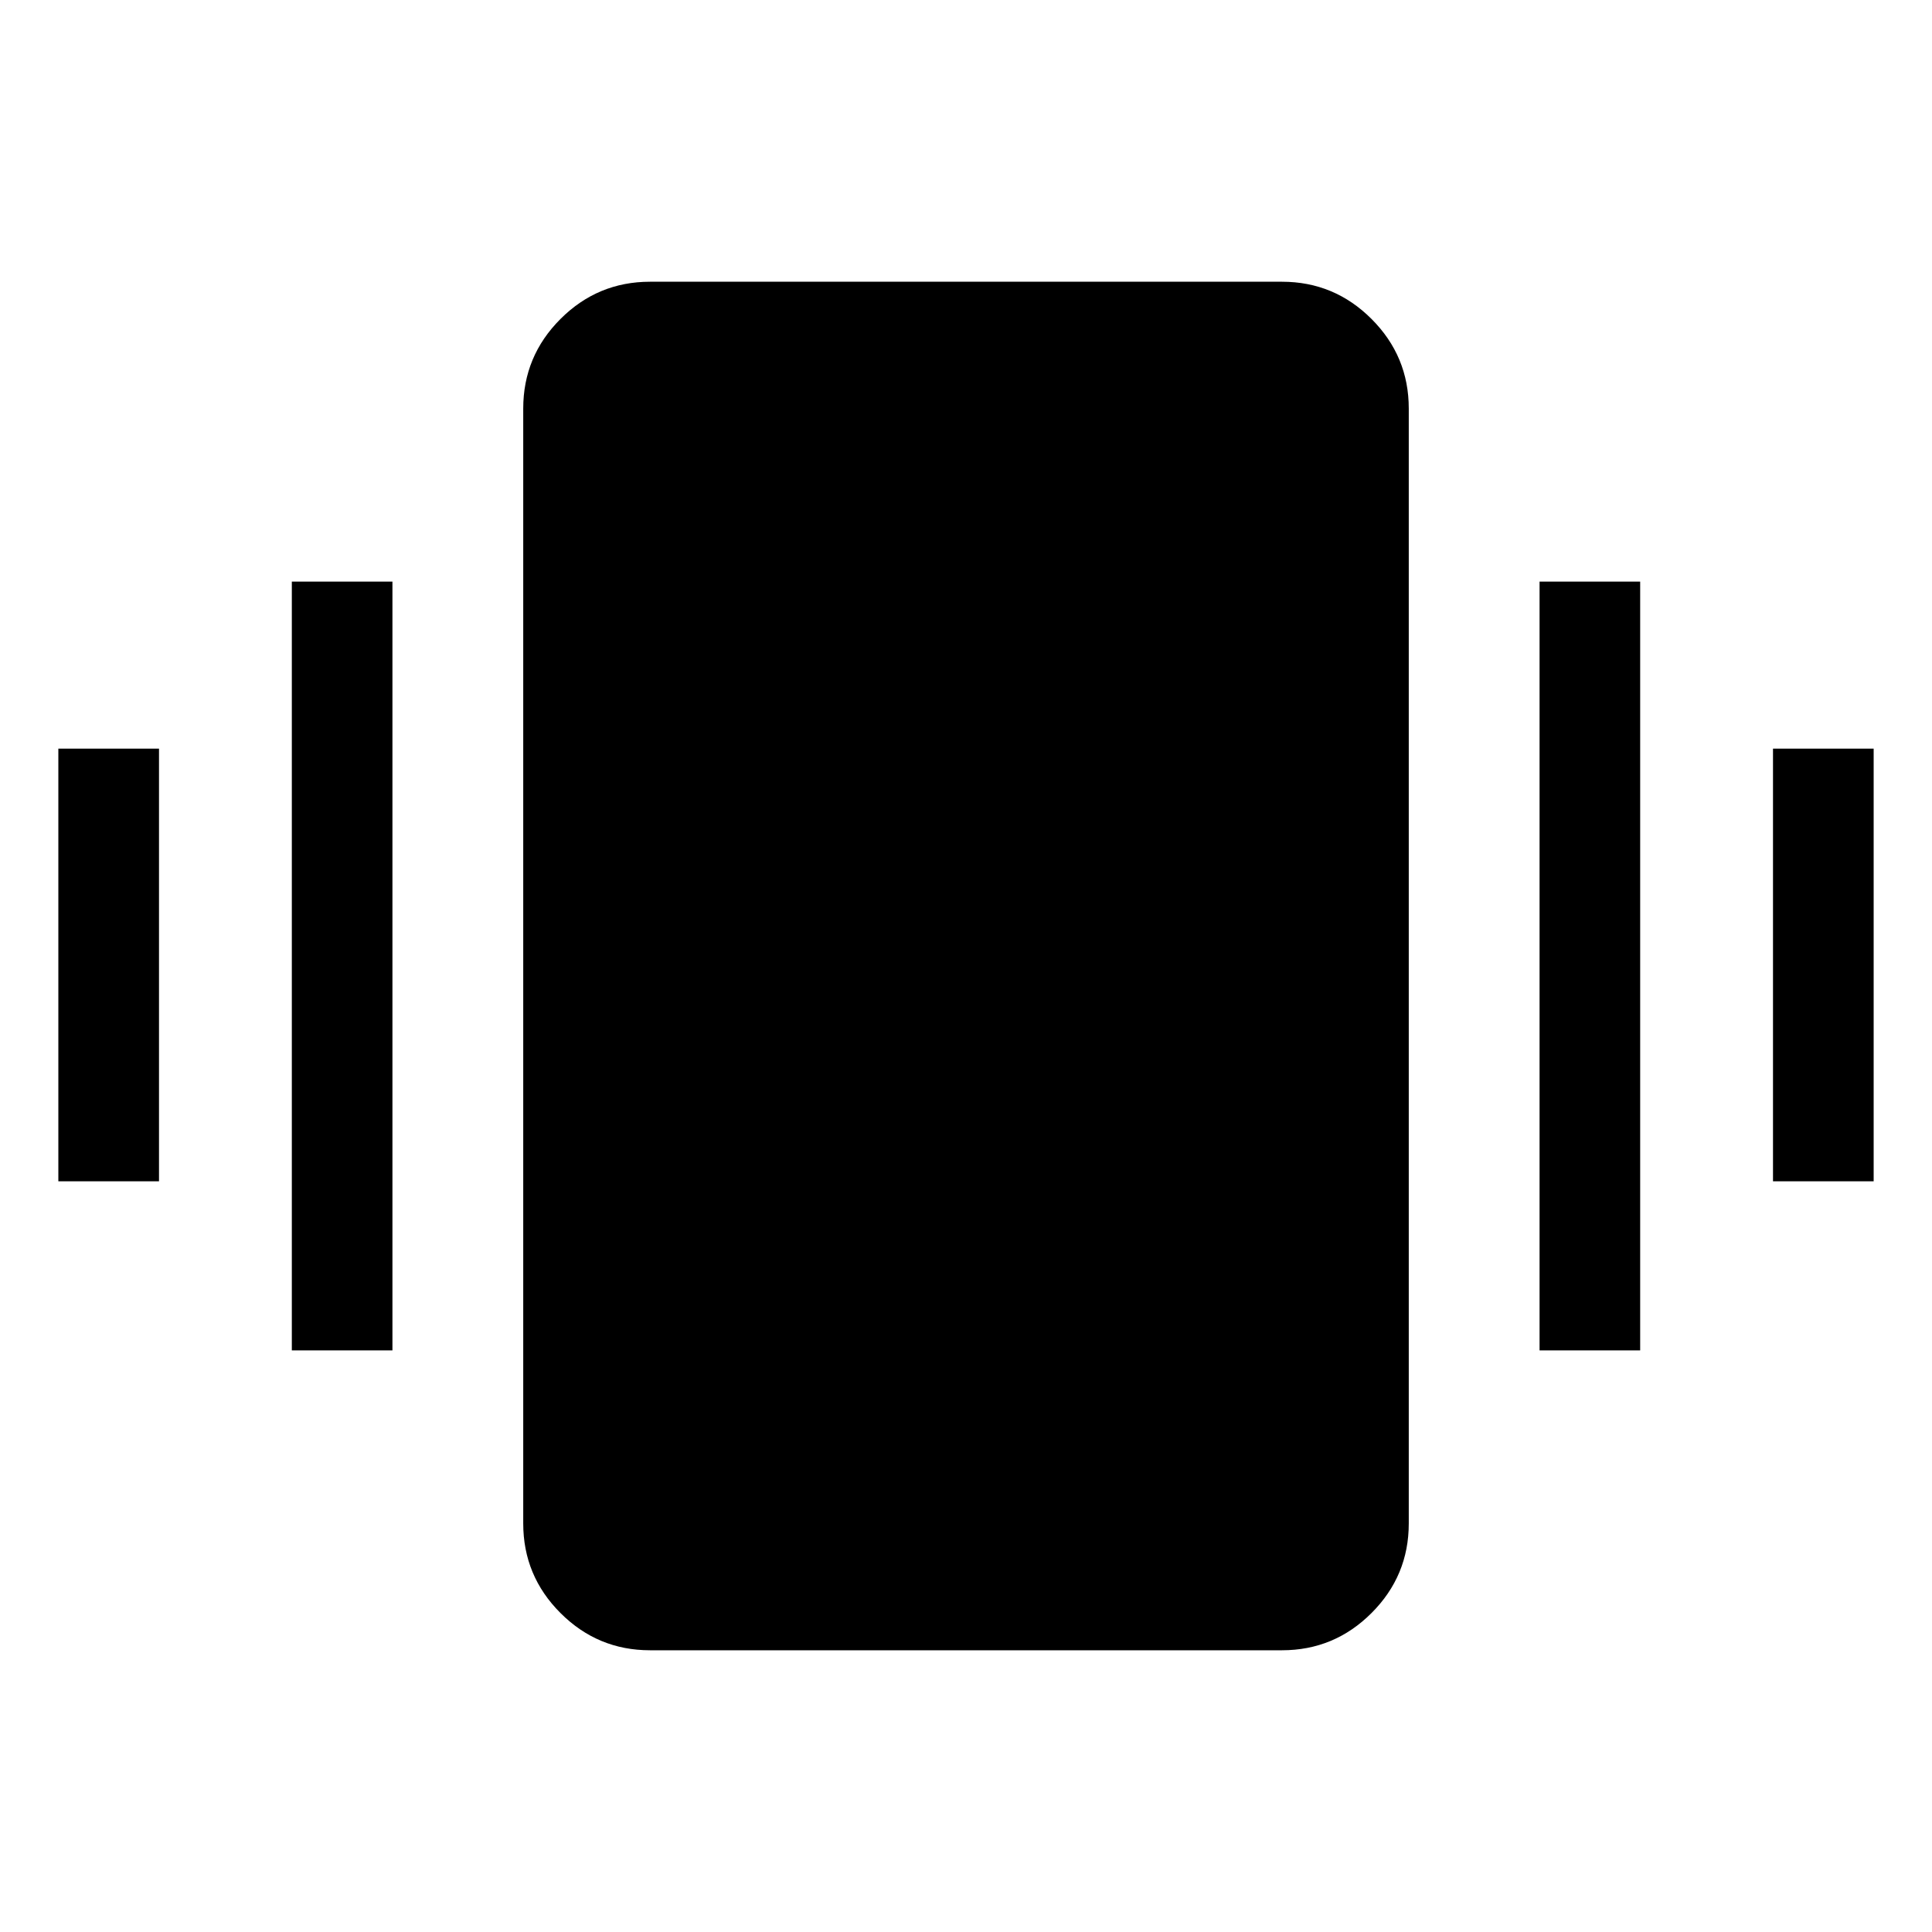 <svg xmlns="http://www.w3.org/2000/svg" height="40" width="40"><path d="M1.208 24.458V15.5H3.292V24.458ZM6.042 27.958V12.042H8.125V27.958ZM36.708 24.458V15.5H38.792V24.458ZM31.875 27.958V12.042H33.958V27.958ZM13.458 34.167Q12.375 34.167 11.604 33.396Q10.833 32.625 10.833 31.542V8.458Q10.833 7.375 11.604 6.604Q12.375 5.833 13.458 5.833H26.542Q27.625 5.833 28.396 6.604Q29.167 7.375 29.167 8.458V31.542Q29.167 32.625 28.396 33.396Q27.625 34.167 26.542 34.167Z"/></svg>